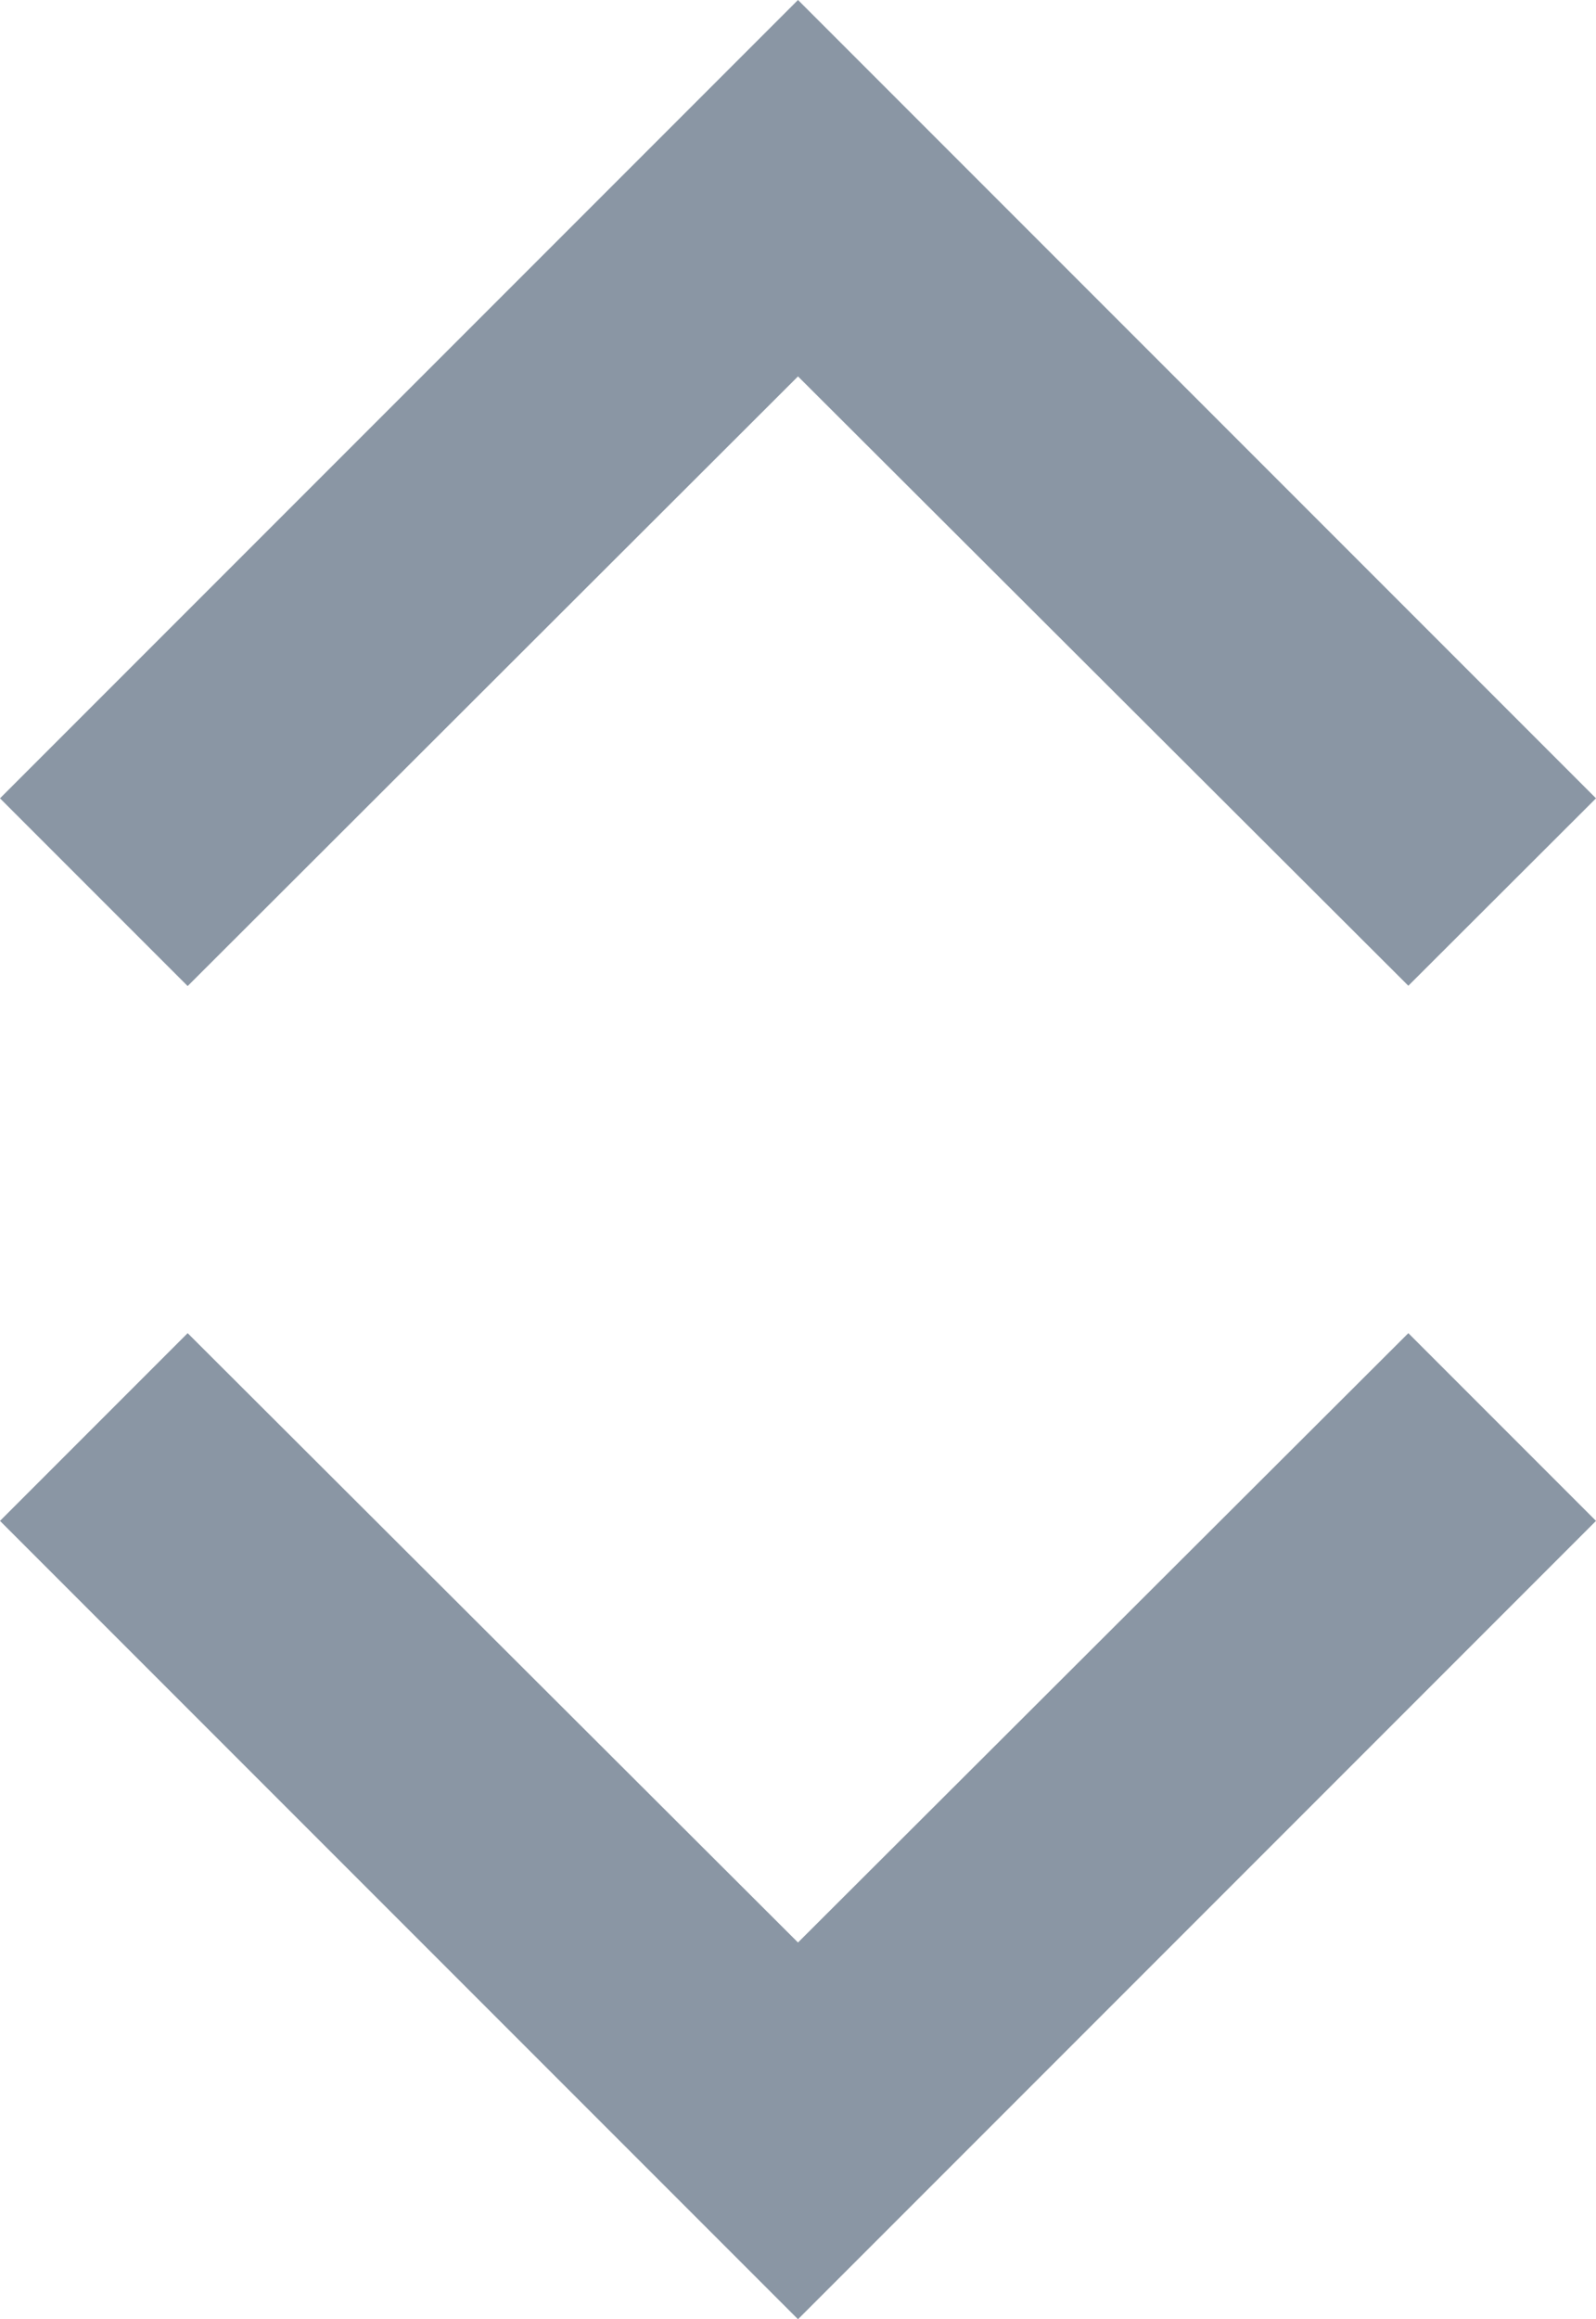 <?xml version="1.0" encoding="utf-8"?>
<!-- Generator: Adobe Illustrator 21.1.0, SVG Export Plug-In . SVG Version: 6.00 Build 0)  -->
<svg version="1.1" id="Layer_1" xmlns="http://www.w3.org/2000/svg" xmlns:xlink="http://www.w3.org/1999/xlink" x="0px" y="0px"
	 viewBox="0 0 512 743.7" style="enable-background:new 0 0 512 743.7;" xml:space="preserve">
<style type="text/css">
	.st0{fill:#8A96A4;}
</style>
<title></title>
<g id="icomoon-ignore">
</g>
<path class="st0" d="M60.2,427.5L256,622.9l195.8-195.4l60.2,60.2l-256,256L0,487.7L60.2,427.5z"/>
<title></title>
<g id="icomoon-ignore_1_">
</g>
<path class="st0" d="M60.2,316.2L256,120.7l195.8,195.4L512,256L256,0L0,256L60.2,316.2z"/>
</svg>
